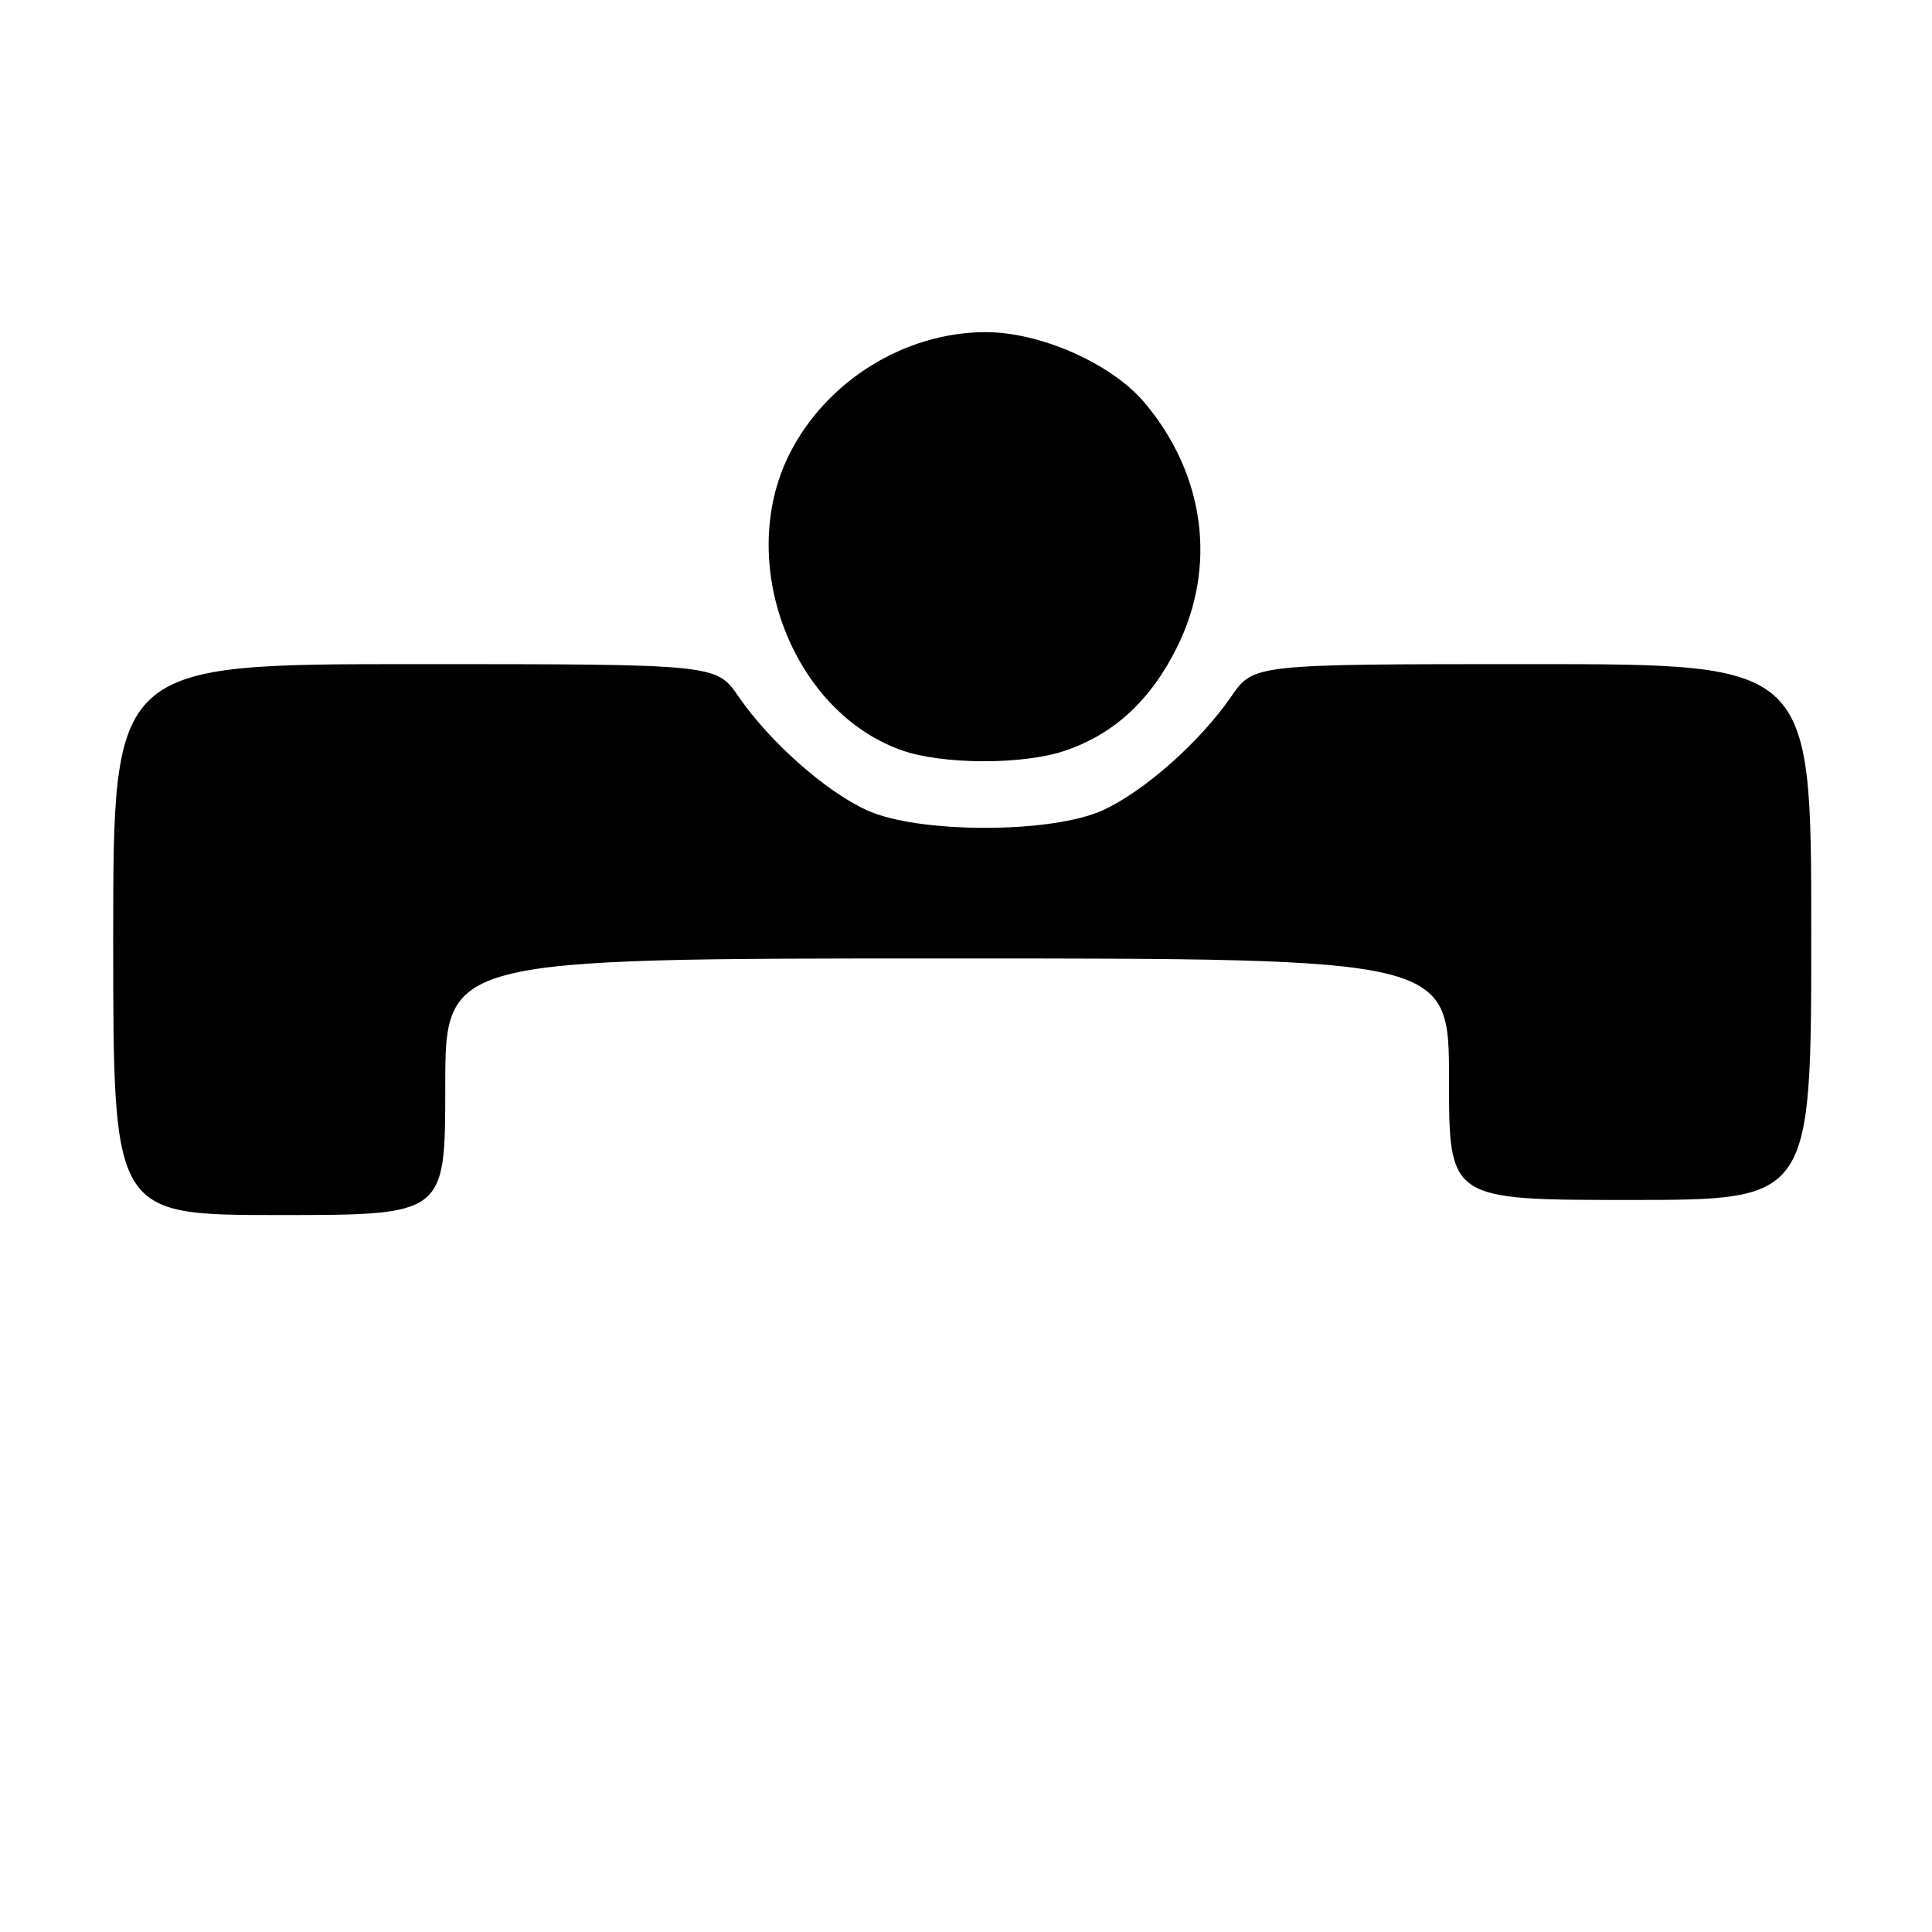 <?xml version="1.0" encoding="UTF-8" standalone="no"?>
<!DOCTYPE svg PUBLIC "-//W3C//DTD SVG 1.1//EN" "http://www.w3.org/Graphics/SVG/1.1/DTD/svg11.dtd" >
<svg xmlns="http://www.w3.org/2000/svg" xmlns:xlink="http://www.w3.org/1999/xlink" version="1.1" viewBox="0 0 256 256">
 <g >
 <path fill="currentColor"
d=" M 59.00 144.00 C 59.00 127.00 59.00 127.00 125.50 127.00 C 192.00 127.00 192.00 127.00 192.00 143.00 C 192.00 159.00 192.00 159.00 216.00 159.00 C 240.00 159.00 240.00 159.00 240.00 123.50 C 240.00 88.00 240.00 88.00 203.05 88.00 C 166.10 88.00 166.10 88.00 163.16 92.27 C 159.03 98.28 151.68 104.80 146.18 107.34 C 139.38 110.48 121.62 110.48 114.82 107.34 C 109.32 104.80 101.97 98.28 97.84 92.27 C 94.90 88.00 94.90 88.00 54.95 88.00 C 15.00 88.00 15.00 88.00 15.00 124.50 C 15.00 161.00 15.00 161.00 37.00 161.00 C 59.00 161.00 59.00 161.00 59.00 144.00 Z  M 141.13 99.47 C 147.62 97.26 152.43 92.83 155.93 85.83 C 161.30 75.08 159.68 62.85 151.62 53.31 C 147.27 48.17 137.85 44.00 130.59 44.01 C 119.83 44.03 109.41 50.53 104.57 60.24 C 97.45 74.52 104.96 94.26 119.46 99.41 C 124.86 101.33 135.60 101.36 141.13 99.47 Z "/>
</g>
</svg>